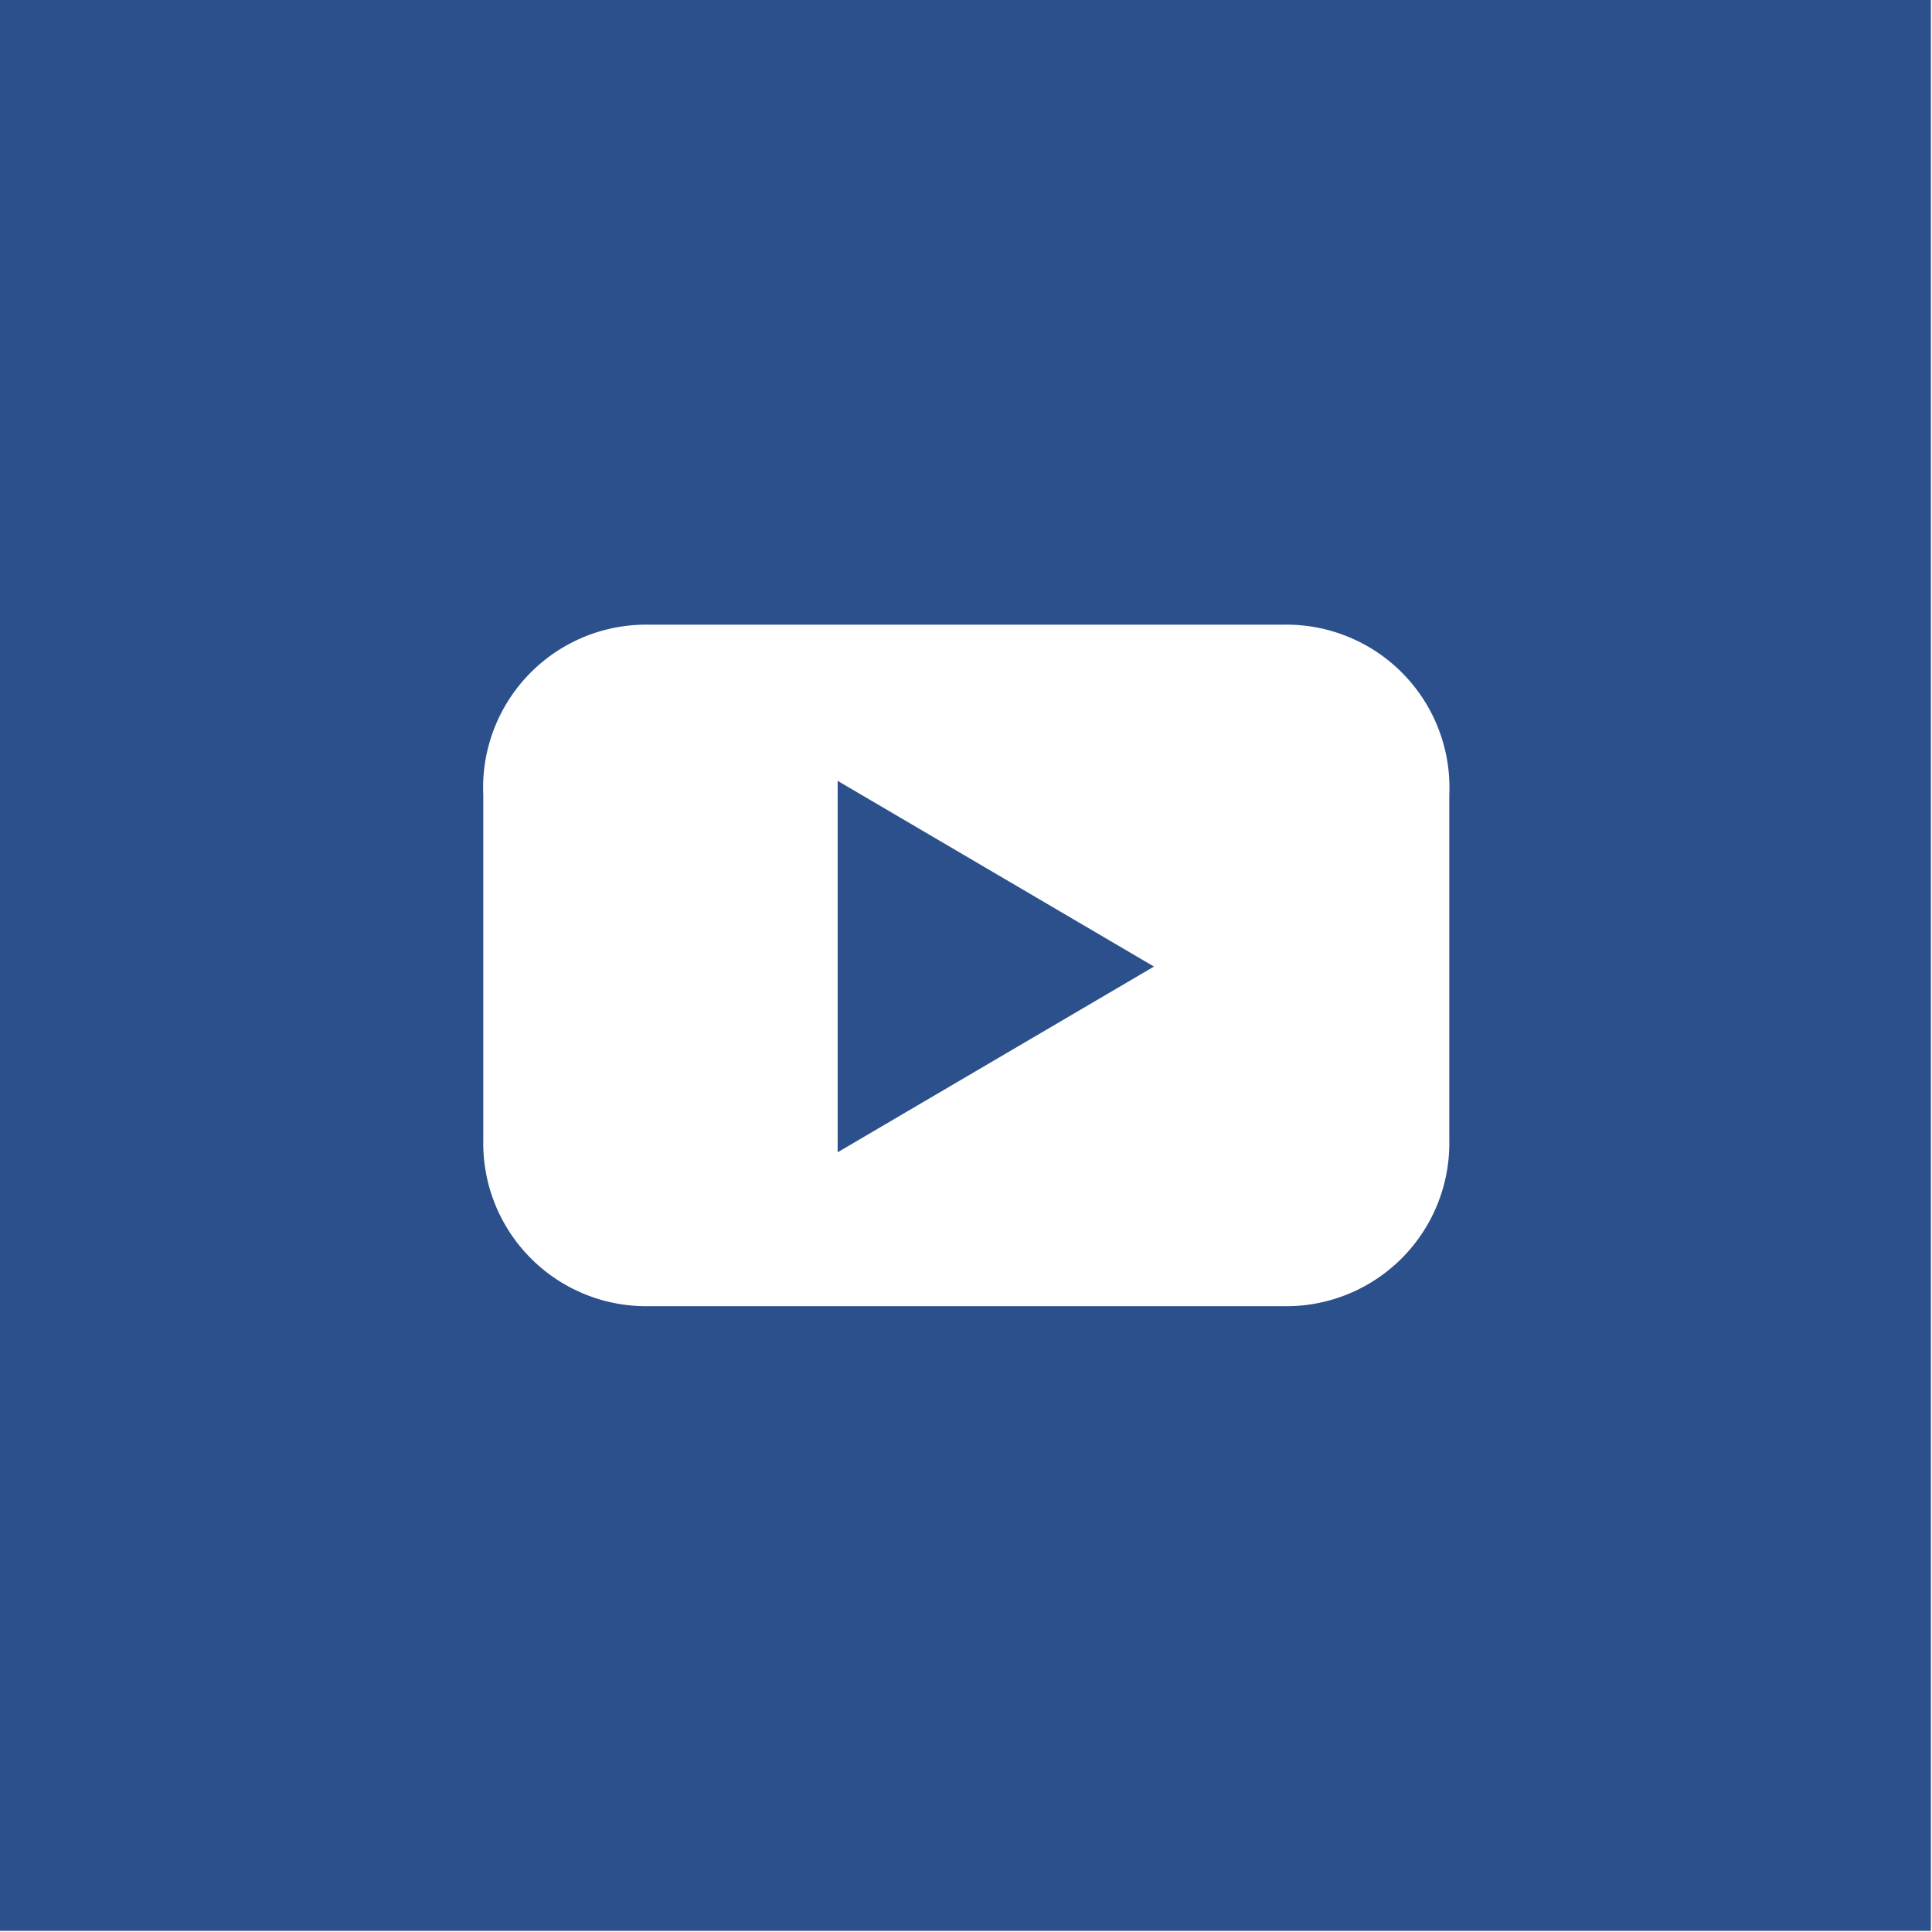 <svg xmlns="http://www.w3.org/2000/svg" viewBox="0 0 34.02 34.02"><title>Asset 4</title><g id="Layer_2" data-name="Layer 2"><g id="Isolation_Mode" data-name="Isolation Mode"><polygon points="14.75 13.75 14.75 20.29 20.32 17.02 14.75 13.75" style="fill:#2b508c"/><path d="M0,34H34V0H0ZM8.51,14A2.87,2.87,0,0,1,11.44,11H22.59A2.87,2.87,0,0,1,25.52,14v6.08A2.87,2.87,0,0,1,22.59,23H11.44a2.87,2.87,0,0,1-2.93-2.93Z" style="fill:#2b508c"/></g></g></svg>